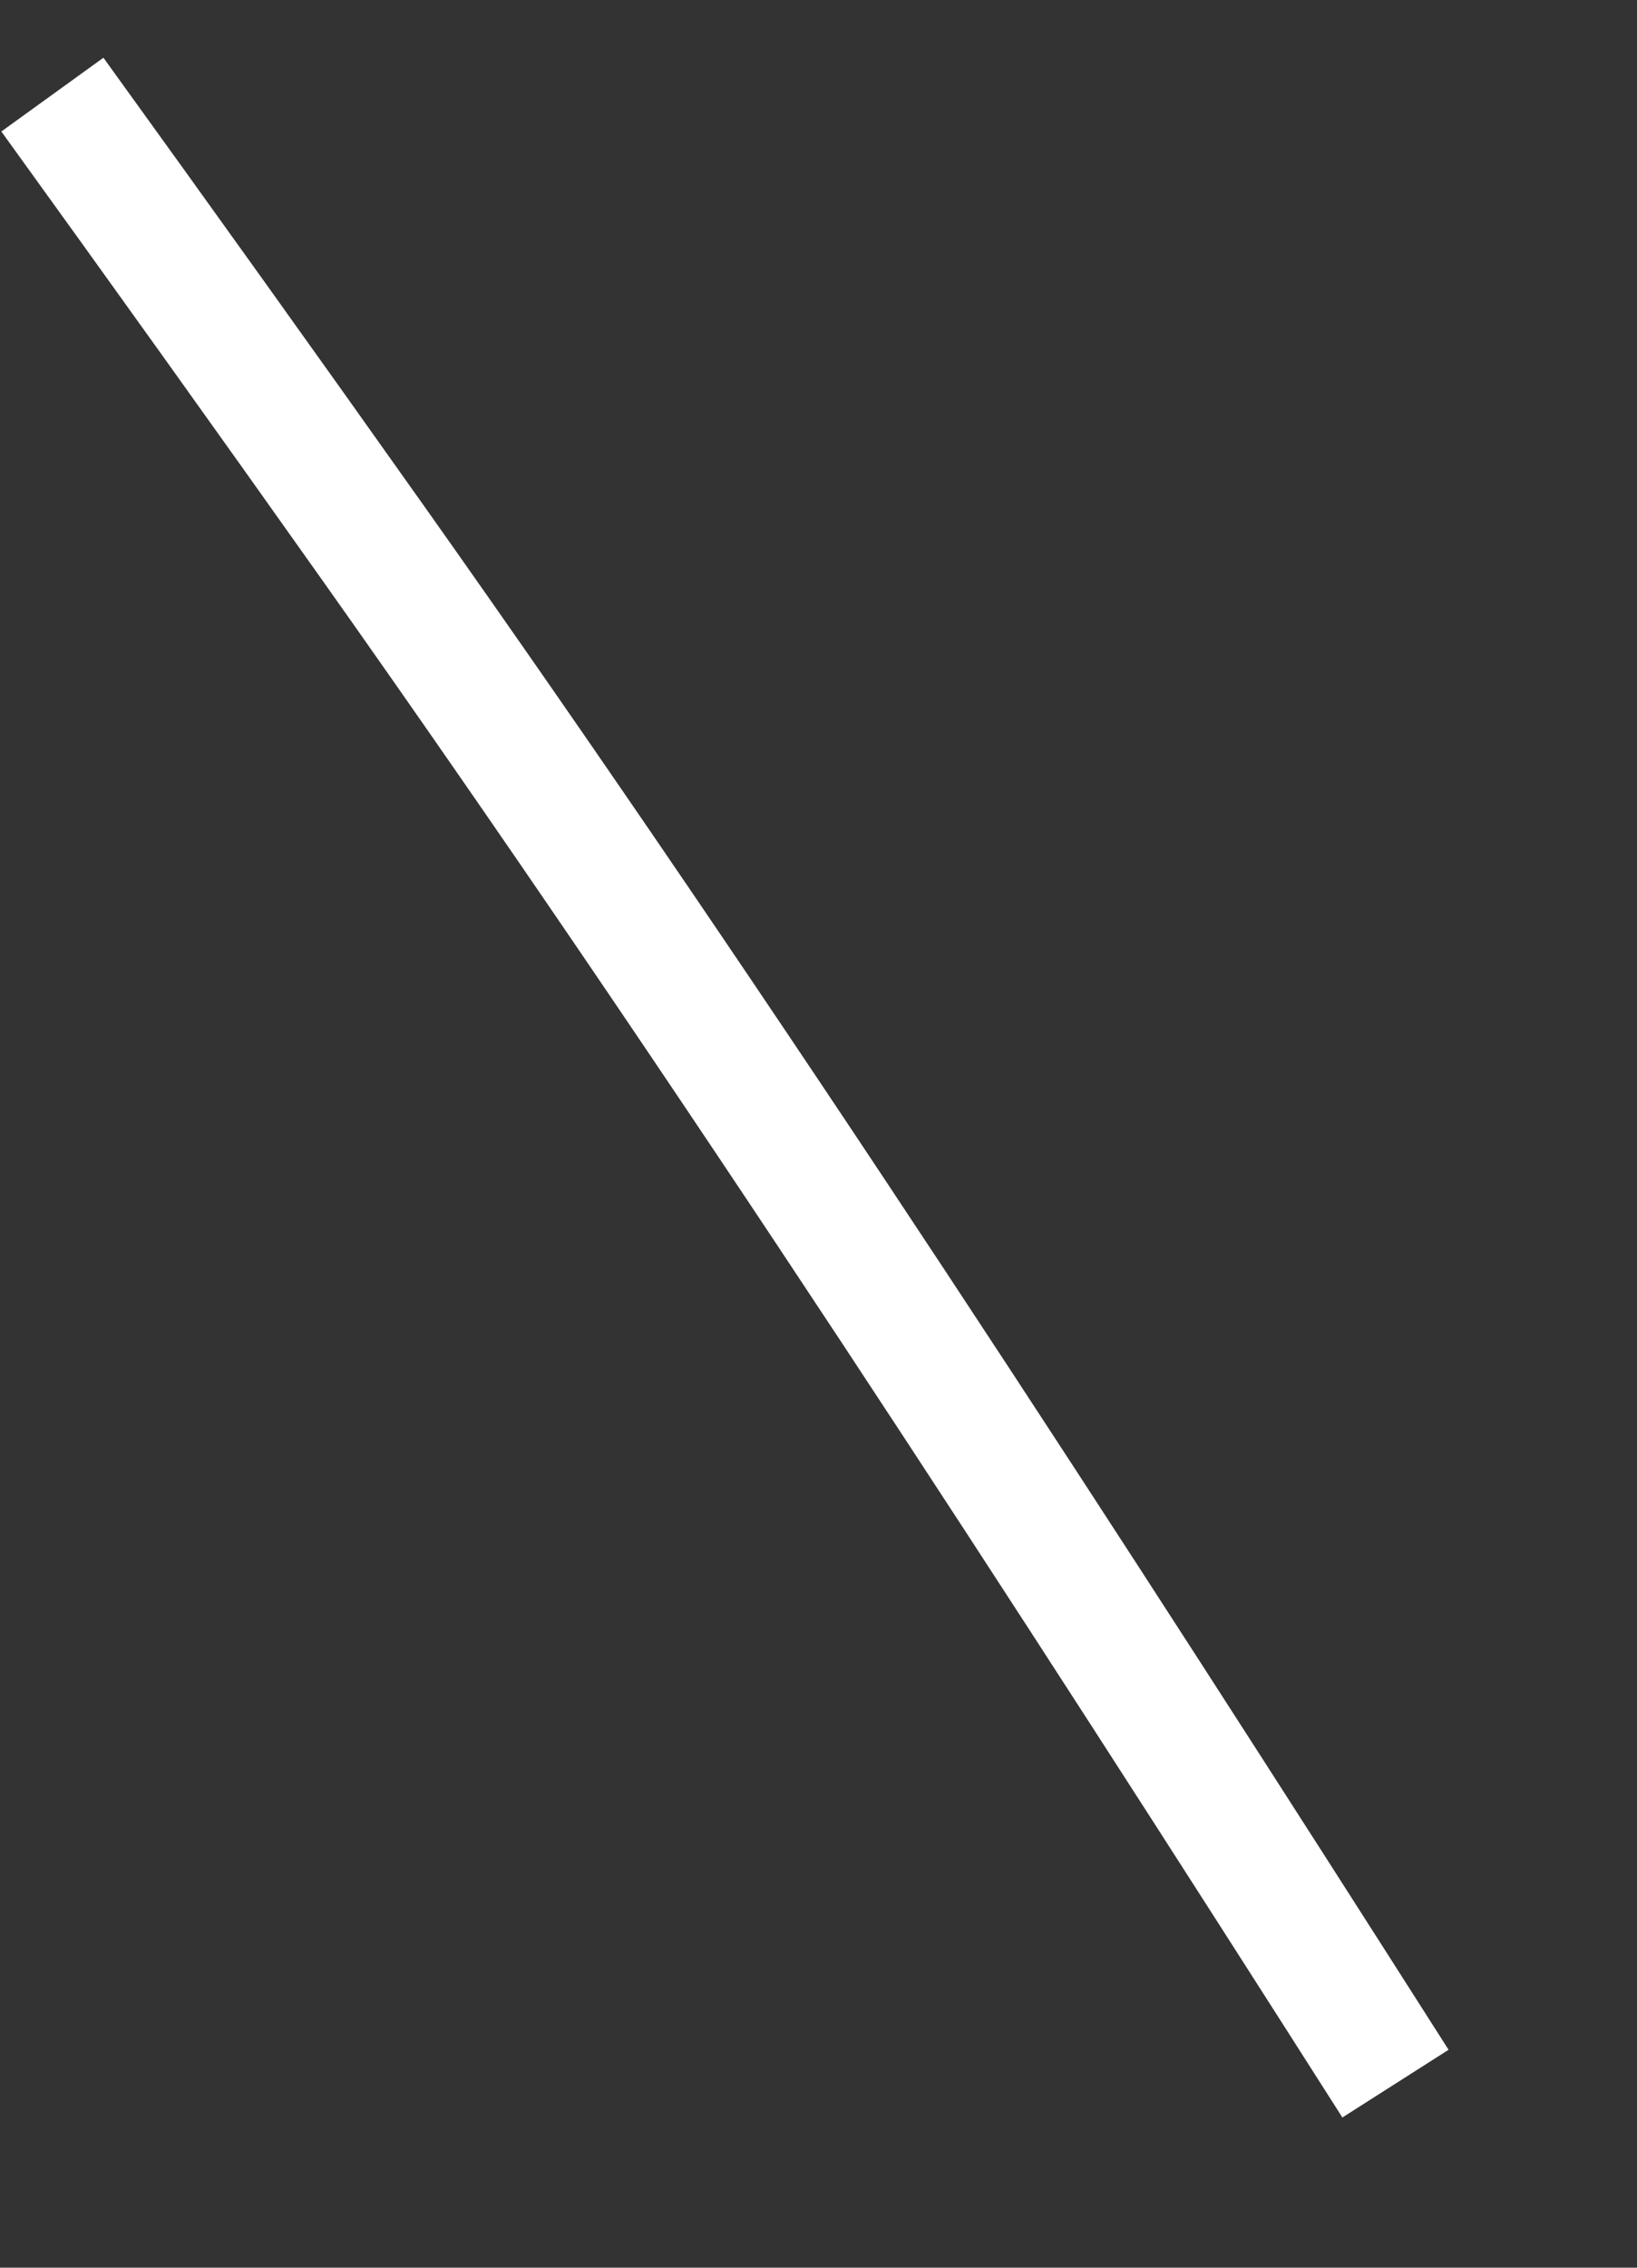 ﻿<?xml version="1.0" encoding="utf-8"?>
<svg version="1.1" xmlns:xlink="http://www.w3.org/1999/xlink" width="13px" height="18px" xmlns="http://www.w3.org/2000/svg">
  <rect width="100%" height="100%" fill="#333333" stroke="none"/>
  <g transform="matrix(1 0 0 1 -587 -17827 )">
    <path d="M 11.082 16.539  C 8.454 12.415  5.798 8.314  2.968 4.317  C 2.123 3.124  1.272 1.936  0.416 0.751  " stroke-width="1" stroke="#ffffff" fill="none" transform="matrix(1 0 0 1 587 17827 )" />
  </g>
</svg>